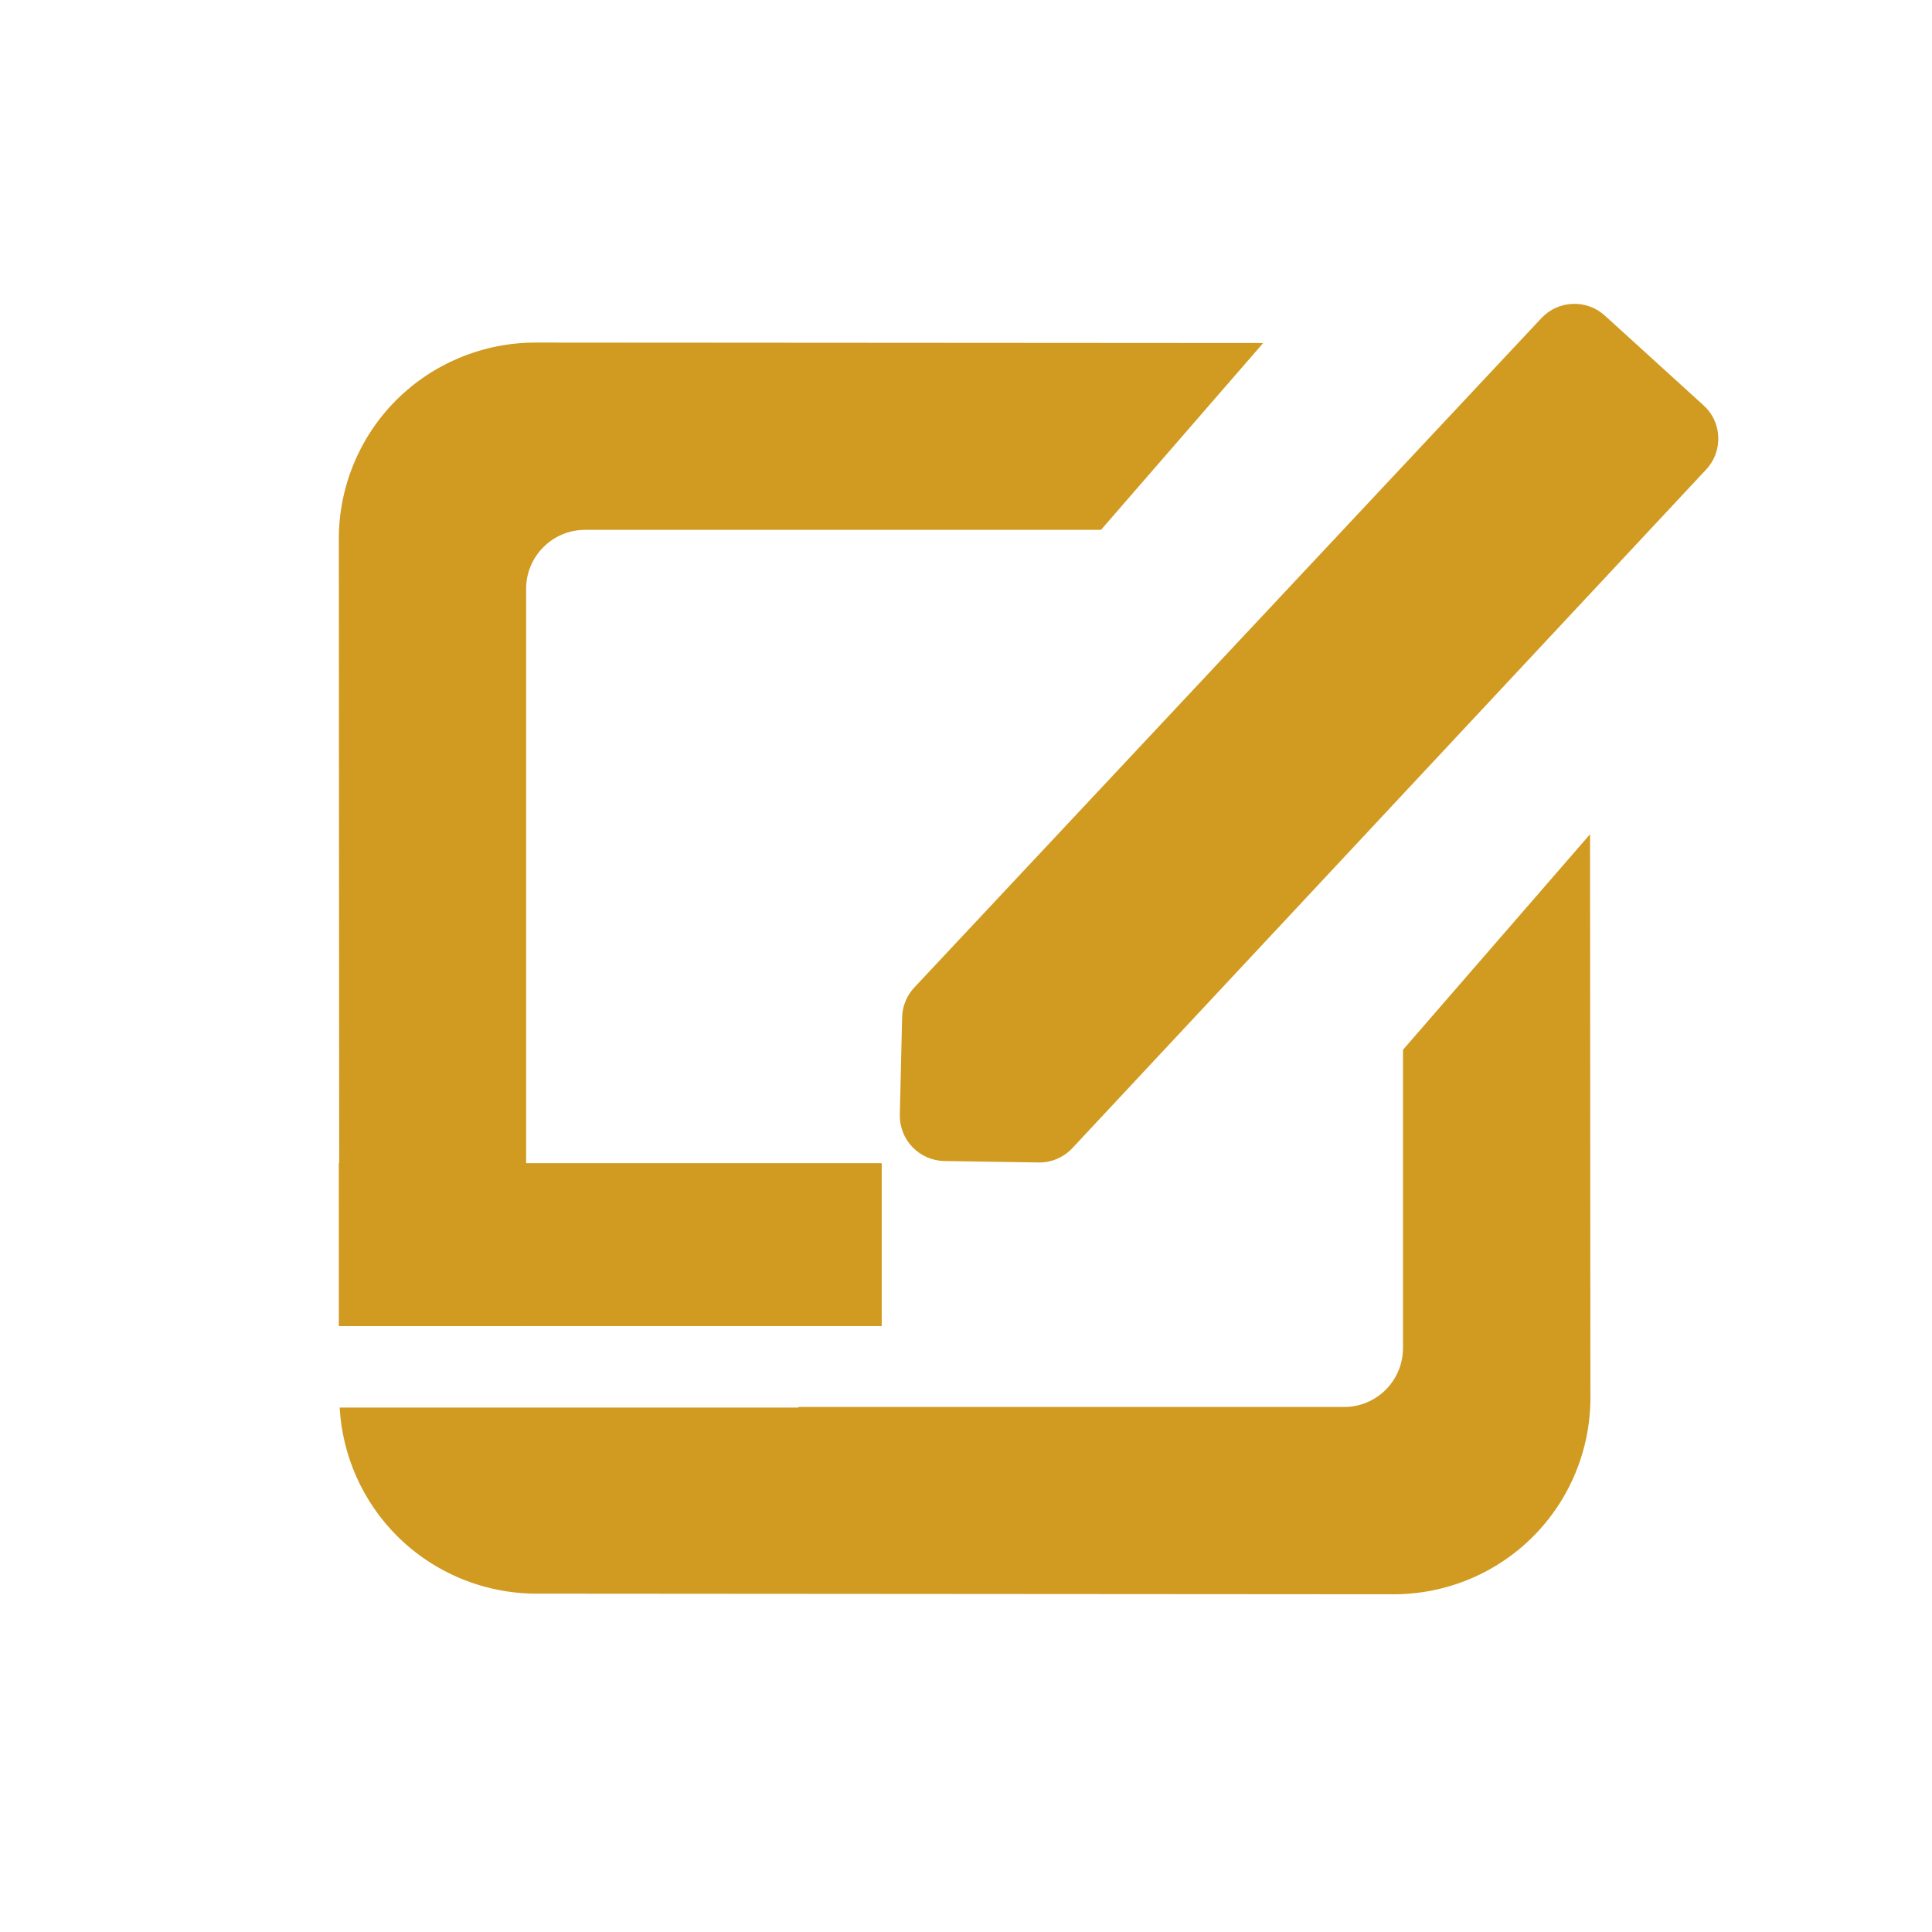 <?xml version="1.0" encoding="UTF-8" standalone="no"?><!DOCTYPE svg PUBLIC "-//W3C//DTD SVG 1.1//EN" "http://www.w3.org/Graphics/SVG/1.1/DTD/svg11.dtd"><svg width="100%" height="100%" viewBox="0 0 16 16" version="1.1" xmlns="http://www.w3.org/2000/svg" xmlns:xlink="http://www.w3.org/1999/xlink" xml:space="preserve" xmlns:serif="http://www.serif.com/" style="fill-rule:evenodd;clip-rule:evenodd;stroke-linejoin:round;stroke-miterlimit:2;"><path d="M13.291,2.614c-0.151,-0.138 -0.386,-0.129 -0.526,0.021l-5.193,5.543c-0.063,0.067 -0.099,0.155 -0.101,0.247l-0.019,0.806c-0.002,0.1 0.035,0.197 0.105,0.269c0.069,0.072 0.164,0.113 0.264,0.115l0.78,0.012c0.106,0.002 0.208,-0.042 0.28,-0.119l5.248,-5.619c0.069,-0.073 0.105,-0.171 0.101,-0.271c-0.004,-0.101 -0.048,-0.195 -0.123,-0.262l-0.816,-0.742Z" style="fill:#d19a20;"/><rect x="2.806" y="9.633" width="4.496" height="1.349" style="fill:#d19a20;"/><path d="M6.612,11.652l0,0.005l-3.799,-0c0.022,0.399 0.191,0.779 0.475,1.063c0.306,0.306 0.722,0.477 1.153,0.478l7.101,0.005c0.432,-0 0.847,-0.171 1.153,-0.477c0.305,-0.305 0.477,-0.721 0.476,-1.153l-0.003,-4.664l-1.549,1.785l0,2.47c0,0.269 -0.218,0.488 -0.487,0.488l-4.52,-0Zm-3.802,-0.67l1.547,-0l-0,-6.106c-0,-0.269 0.219,-0.488 0.488,-0.488l4.273,-0l1.343,-1.547l-6.026,-0.004c-0.432,-0 -0.847,0.171 -1.153,0.476c-0.306,0.306 -0.477,0.722 -0.476,1.153l0.004,6.516Z" style="fill:#d19a20;"/></svg>